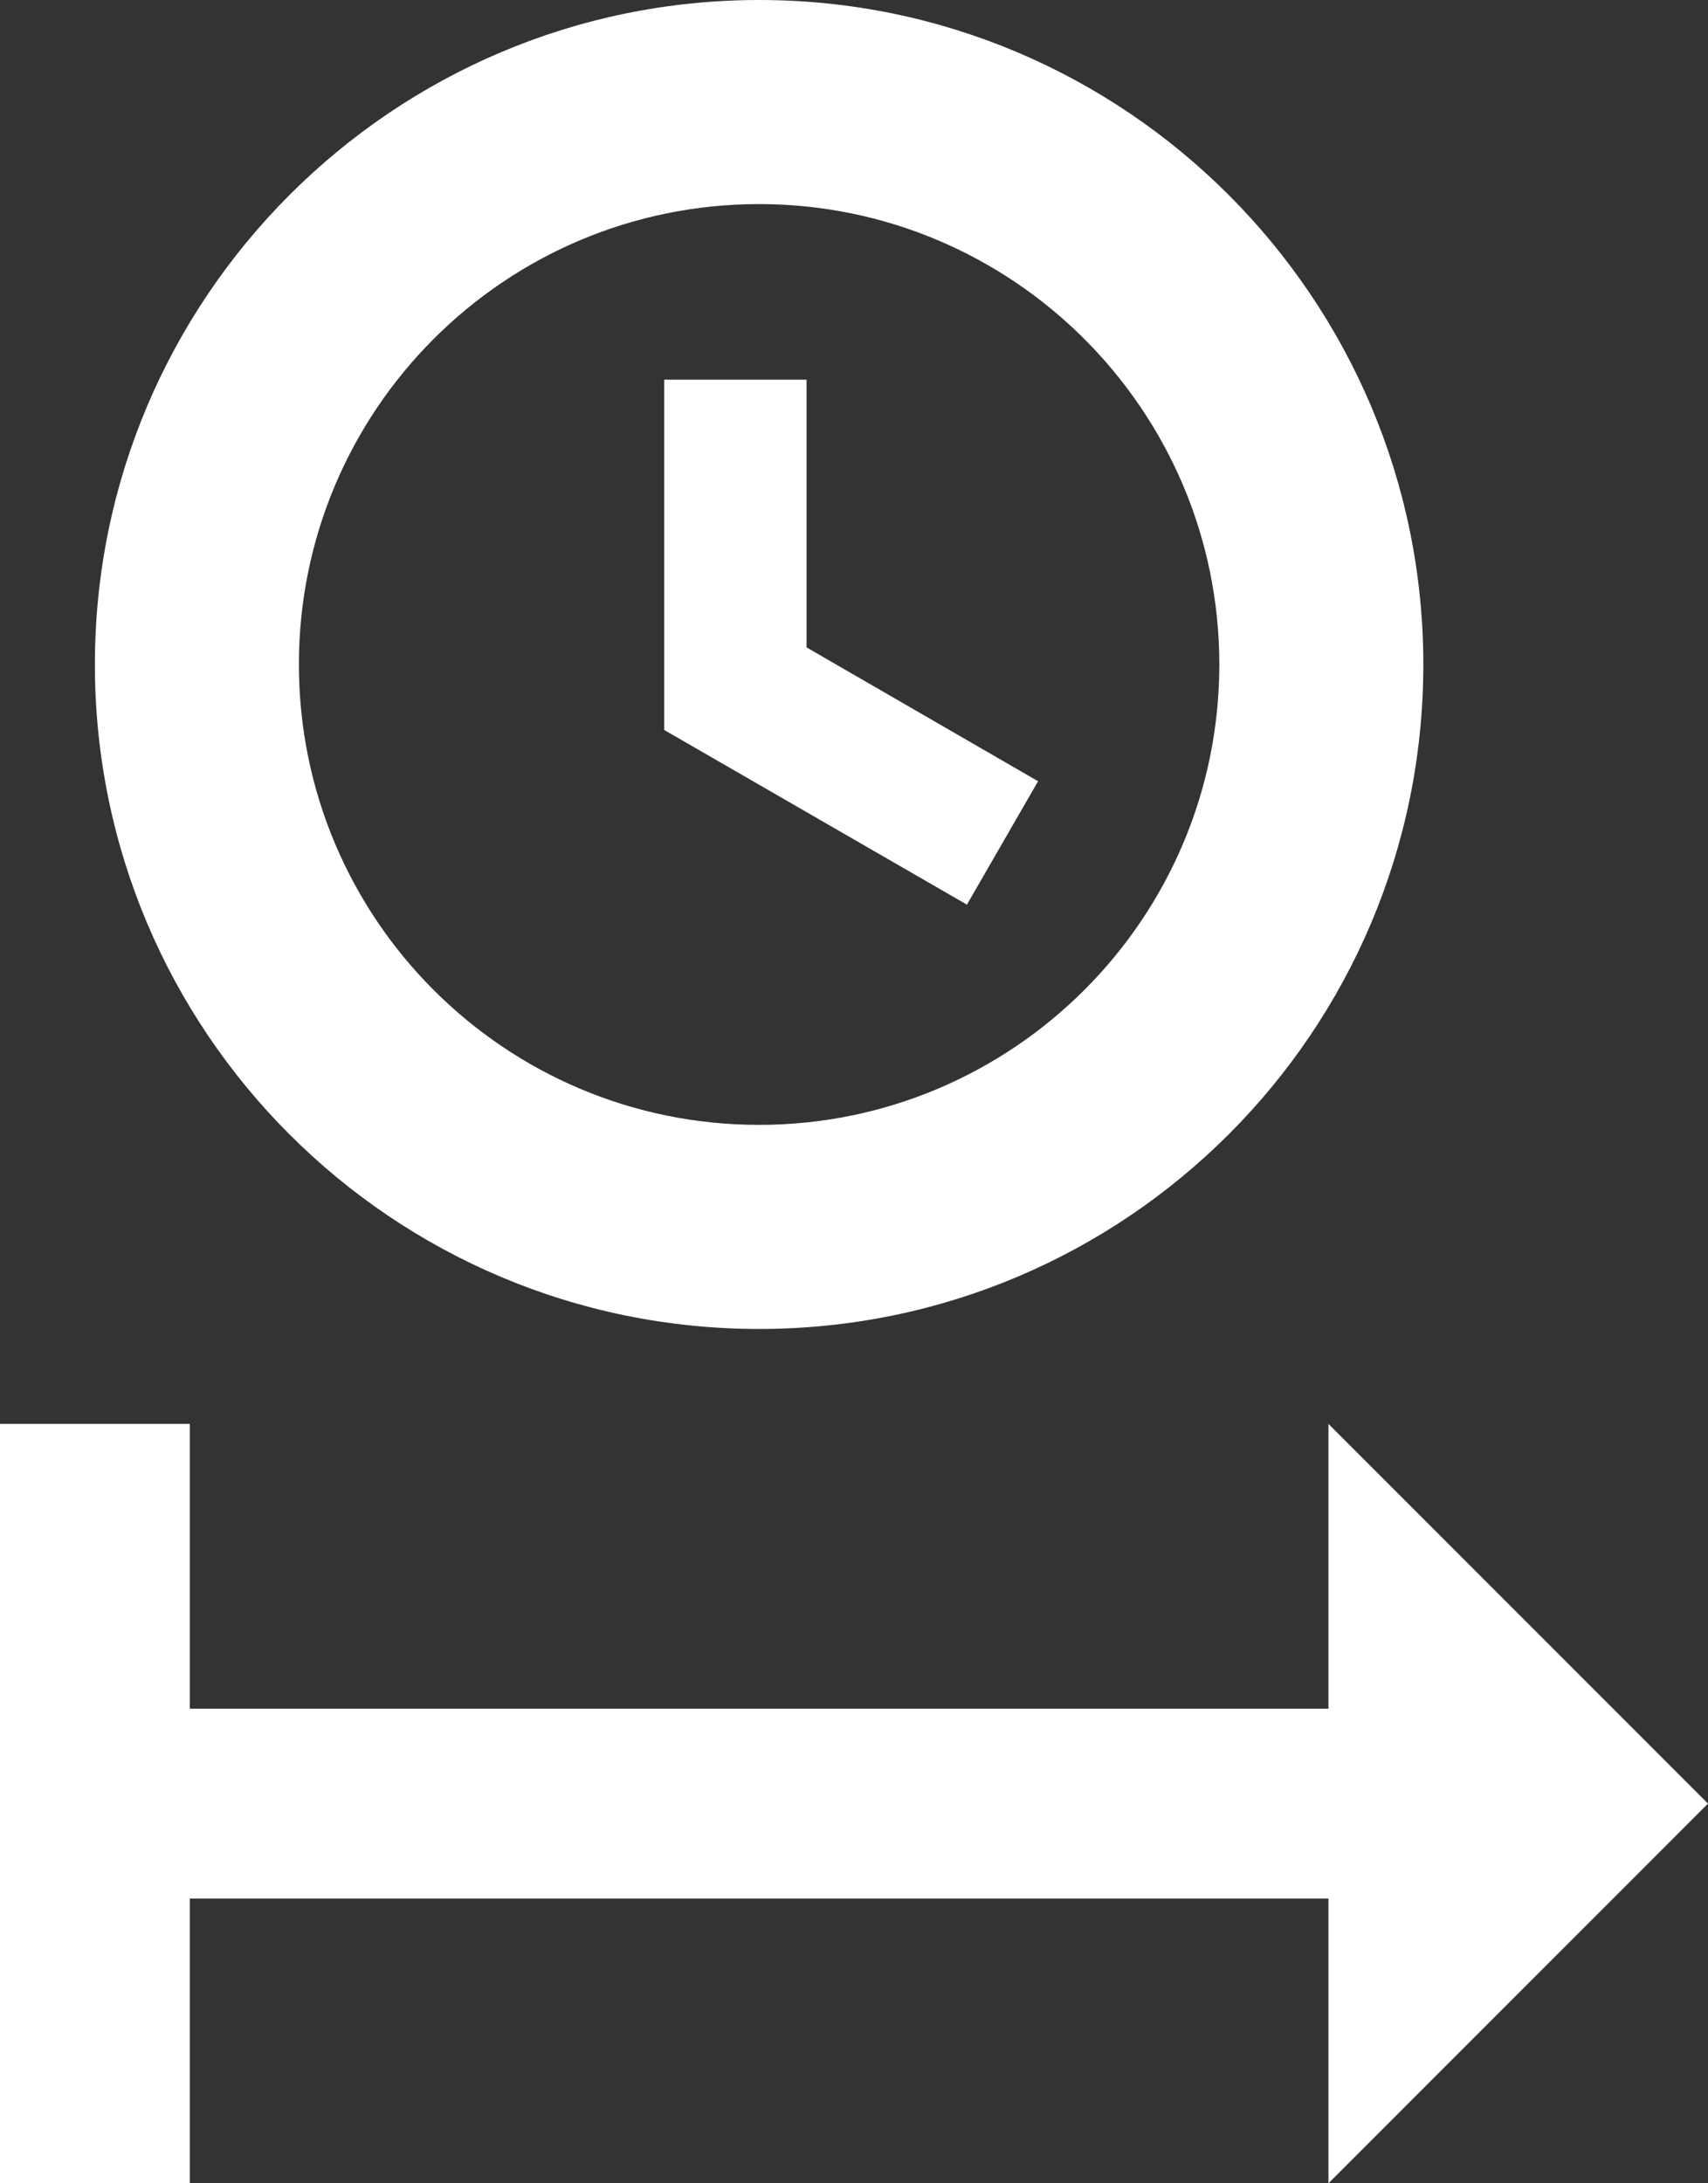 <?xml version="1.0" encoding="UTF-8"?>
<svg width="18px" height="23px" viewBox="0 0 18 23" version="1.1" xmlns="http://www.w3.org/2000/svg" xmlns:xlink="http://www.w3.org/1999/xlink">
    <rect x="0" y="0" width="18" height="23" fill="#333333" stroke="none"/>
    <!-- Generator: sketchtool 48.2 (47327) - http://www.bohemiancoding.com/sketch -->
    <title>E51C176F-7CD3-44EB-B871-AD989649C5AE</title>
    <desc>Created with sketchtool.</desc>
    <defs></defs>
    <g id="expand-meeting" stroke="none" stroke-width="1" fill="none" fill-rule="evenodd" transform="translate(-42, -539)">
        <path d="M42,554 L42,562 L44,562 L44,559 L56,559 L56,562 L60,558 L56,554 L56,557 L44,557 L44,554 M49,543 L49,546.69 L52.19,548.53 L52.94,547.23 L50.5,545.82 L50.5,543 M50,541.15 C52.67,541.15 54.85,543.32 54.85,546 C54.85,548.68 52.67,550.85 50,550.85 C47.321,550.85 45.15,548.679 45.15,546 C45.15,543.321 47.321,541.15 50,541.15 M50,539 C46.14,539 43,542.14 43,546 C43,549.866 46.134,553 50,553 C53.86,553 57,549.87 57,546 C57,542.14 53.86,539 50,539" id="extend" fill="#FFFFFF"></path>
    </g>
</svg>